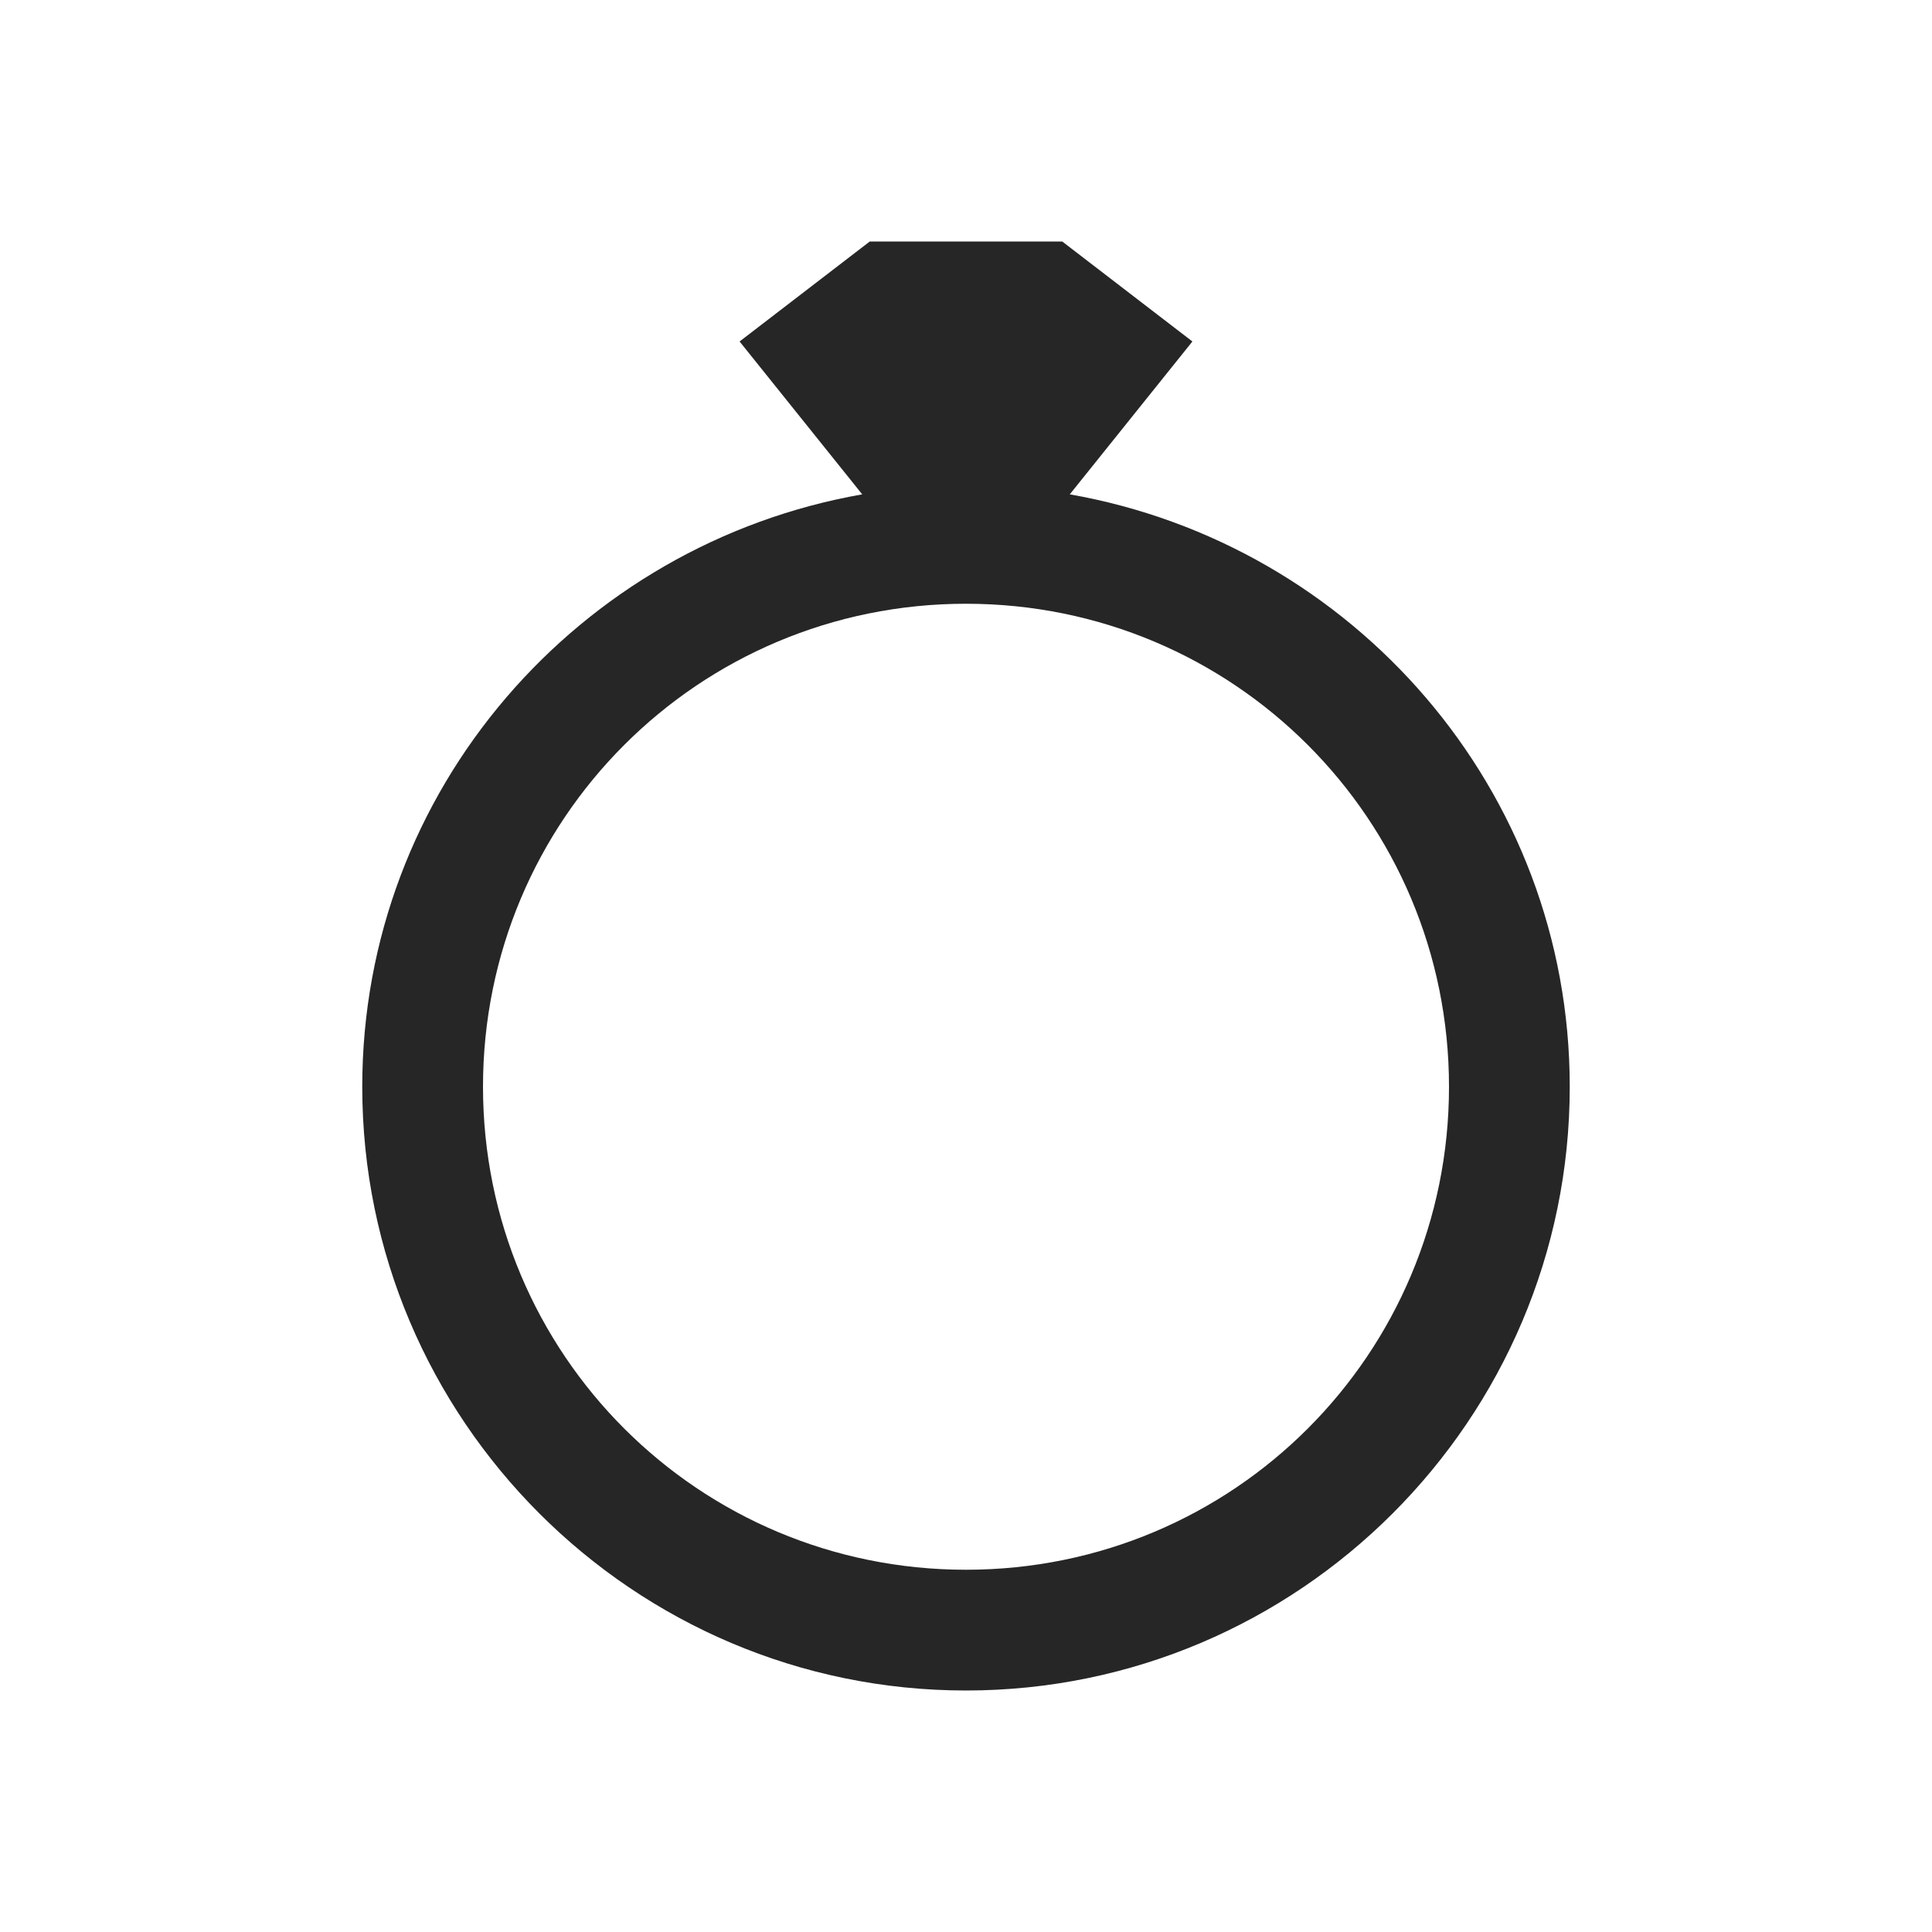 <?xml version="1.0" encoding="UTF-8"?>
<svg xmlns="http://www.w3.org/2000/svg" xmlns:xlink="http://www.w3.org/1999/xlink" viewBox="0 0 32 32" version="1.1" fill="#262626"><g id="surface1" fill="#262626"><path style=" " d="M 14.406 4 L 12.25 5.656 L 14.281 8.188 C 9.59 9.012 6 13.078 6 18 C 6 23.512 10.488 28 16 28 C 21.512 28 26 23.512 26 18 C 26 13.078 22.41 9.012 17.719 8.188 L 19.75 5.656 L 17.594 4 Z M 16 10 C 20.43 10 24 13.57 24 18 C 24 22.43 20.43 26 16 26 C 11.57 26 8 22.43 8 18 C 8 13.57 11.57 10 16 10 Z " fill="#262626"/></g></svg>
